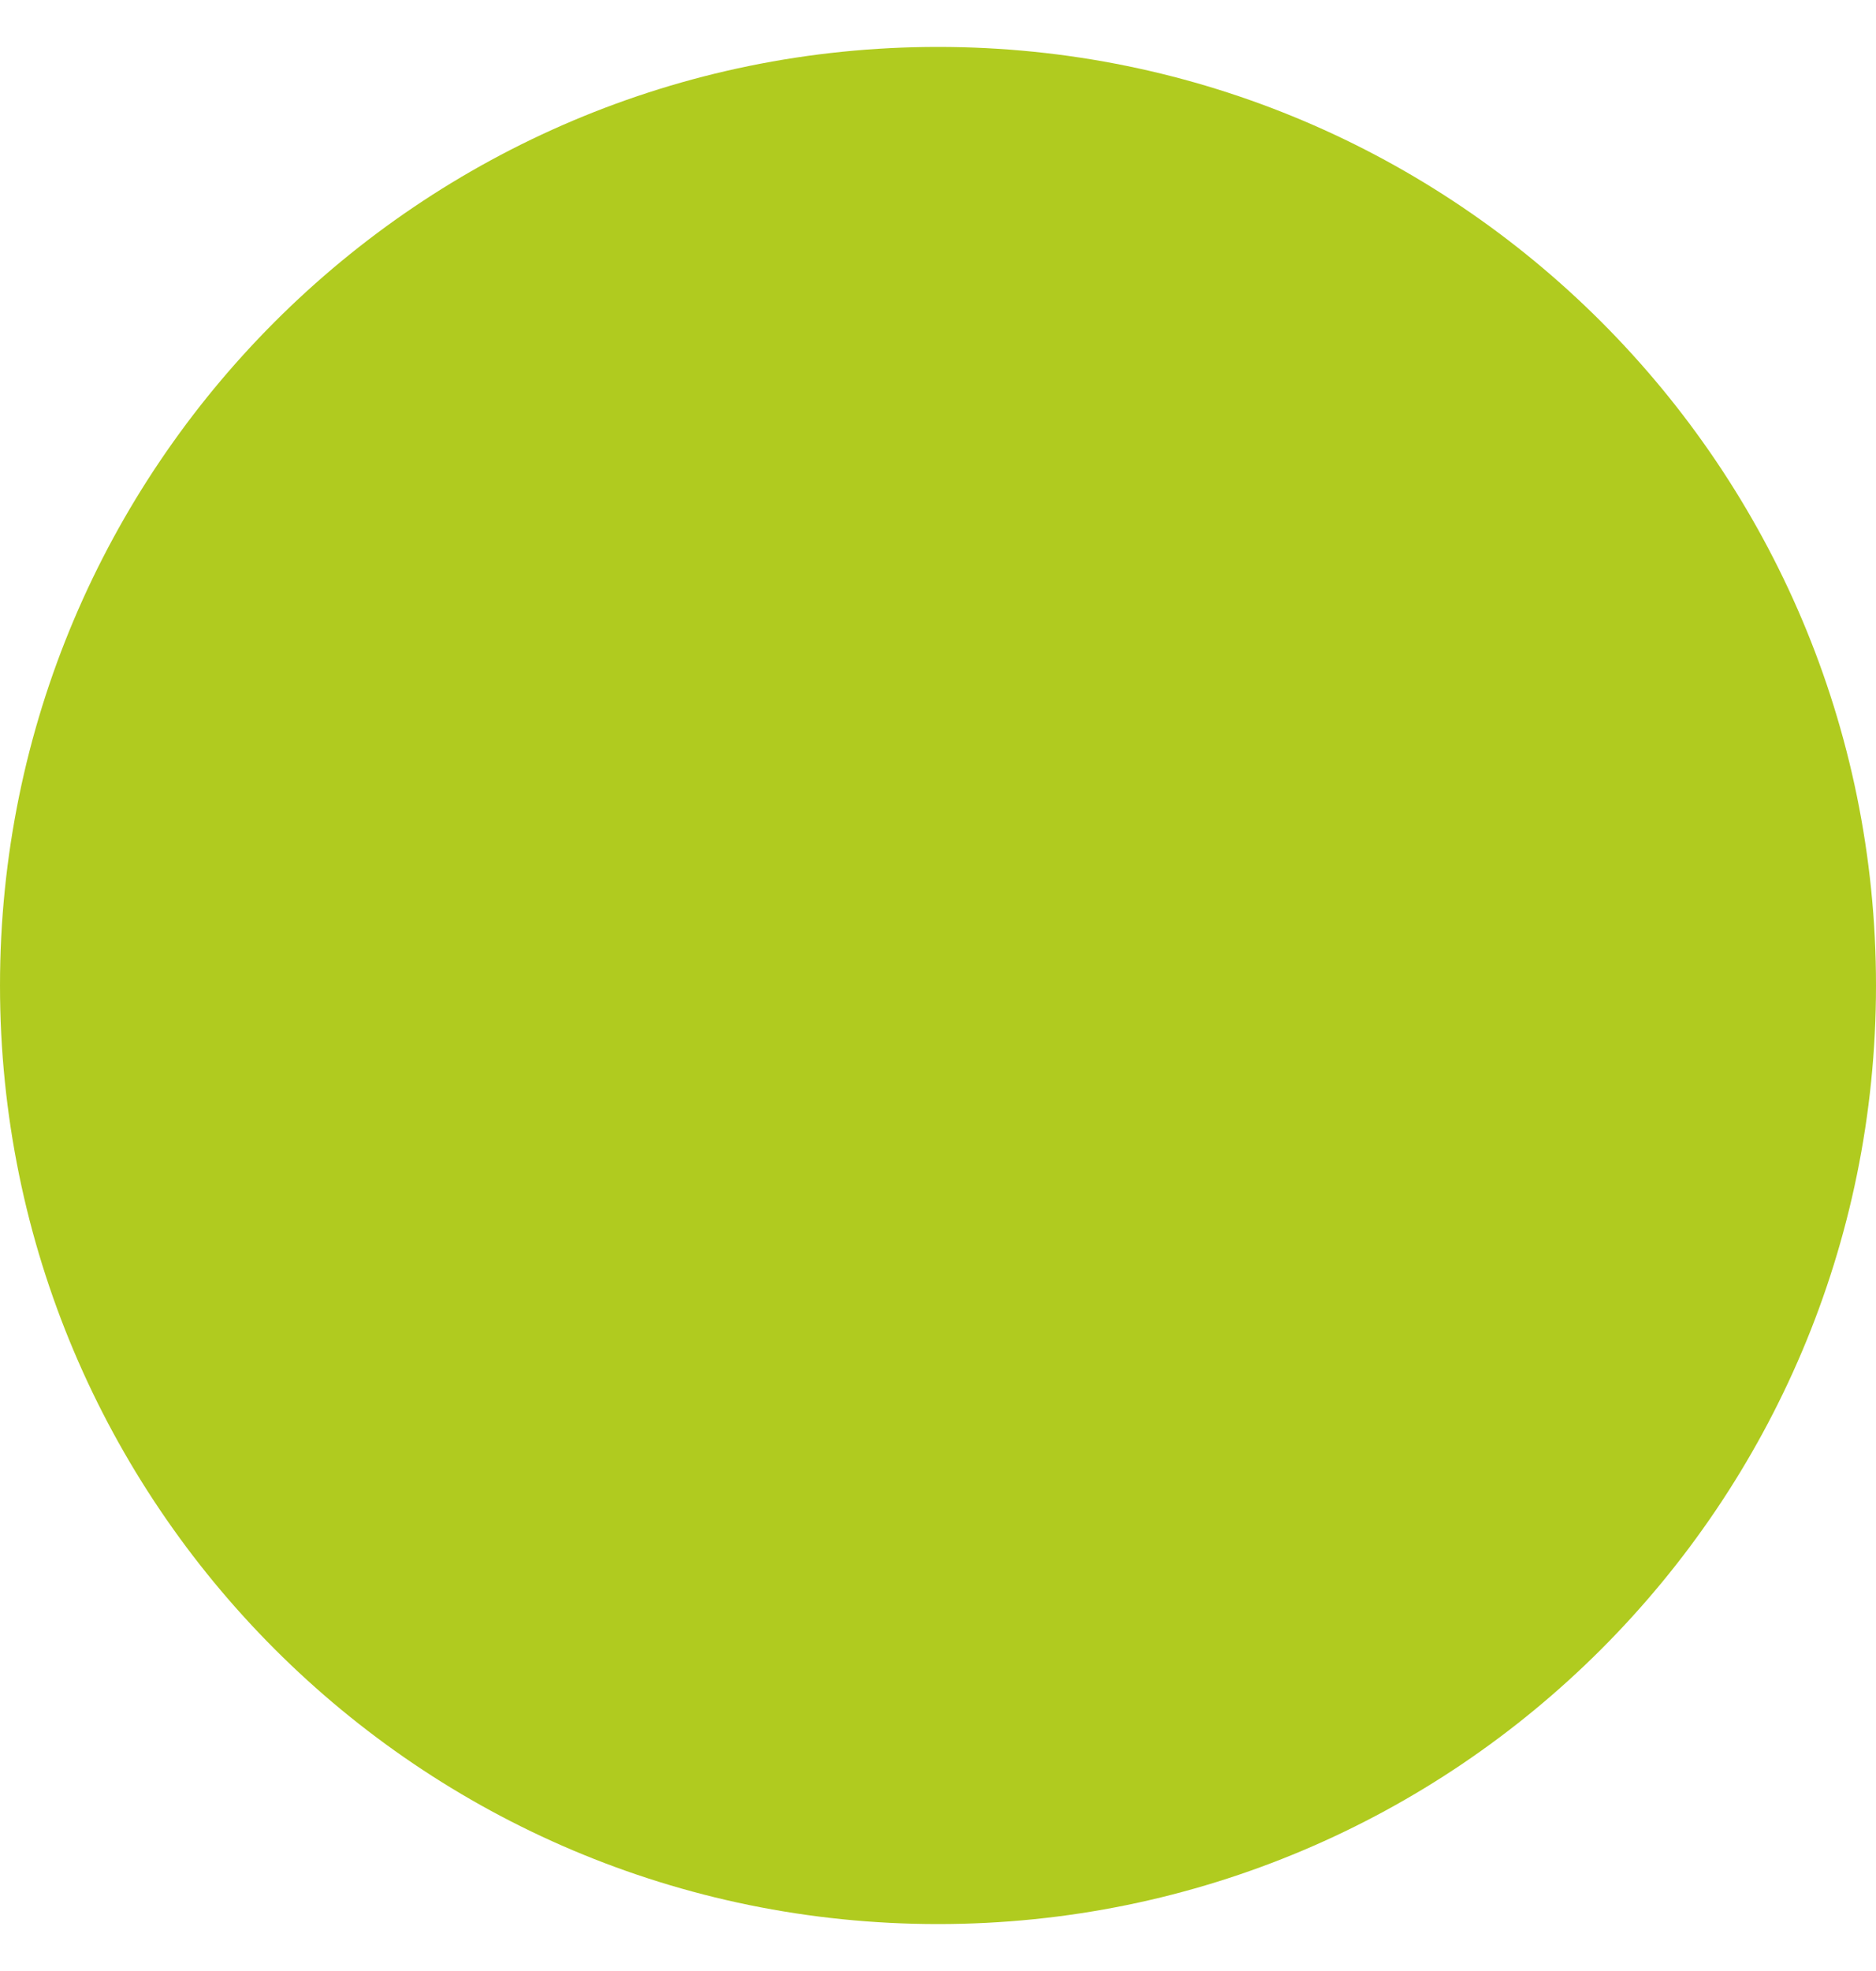 <svg width="20" height="21" viewBox="0 0 20 21" fill="none" xmlns="http://www.w3.org/2000/svg">
<path d="M20 10.5C20 16.023 15.523 20.5 10 20.5C4.477 20.5 3.10244e-05 16.023 3.10244e-05 10.5C3.10244e-05 4.977 4.477 0.5 10 0.5C15.523 0.5 20 4.977 20 10.5Z" fill="#B0CB1F"/>
</svg>
